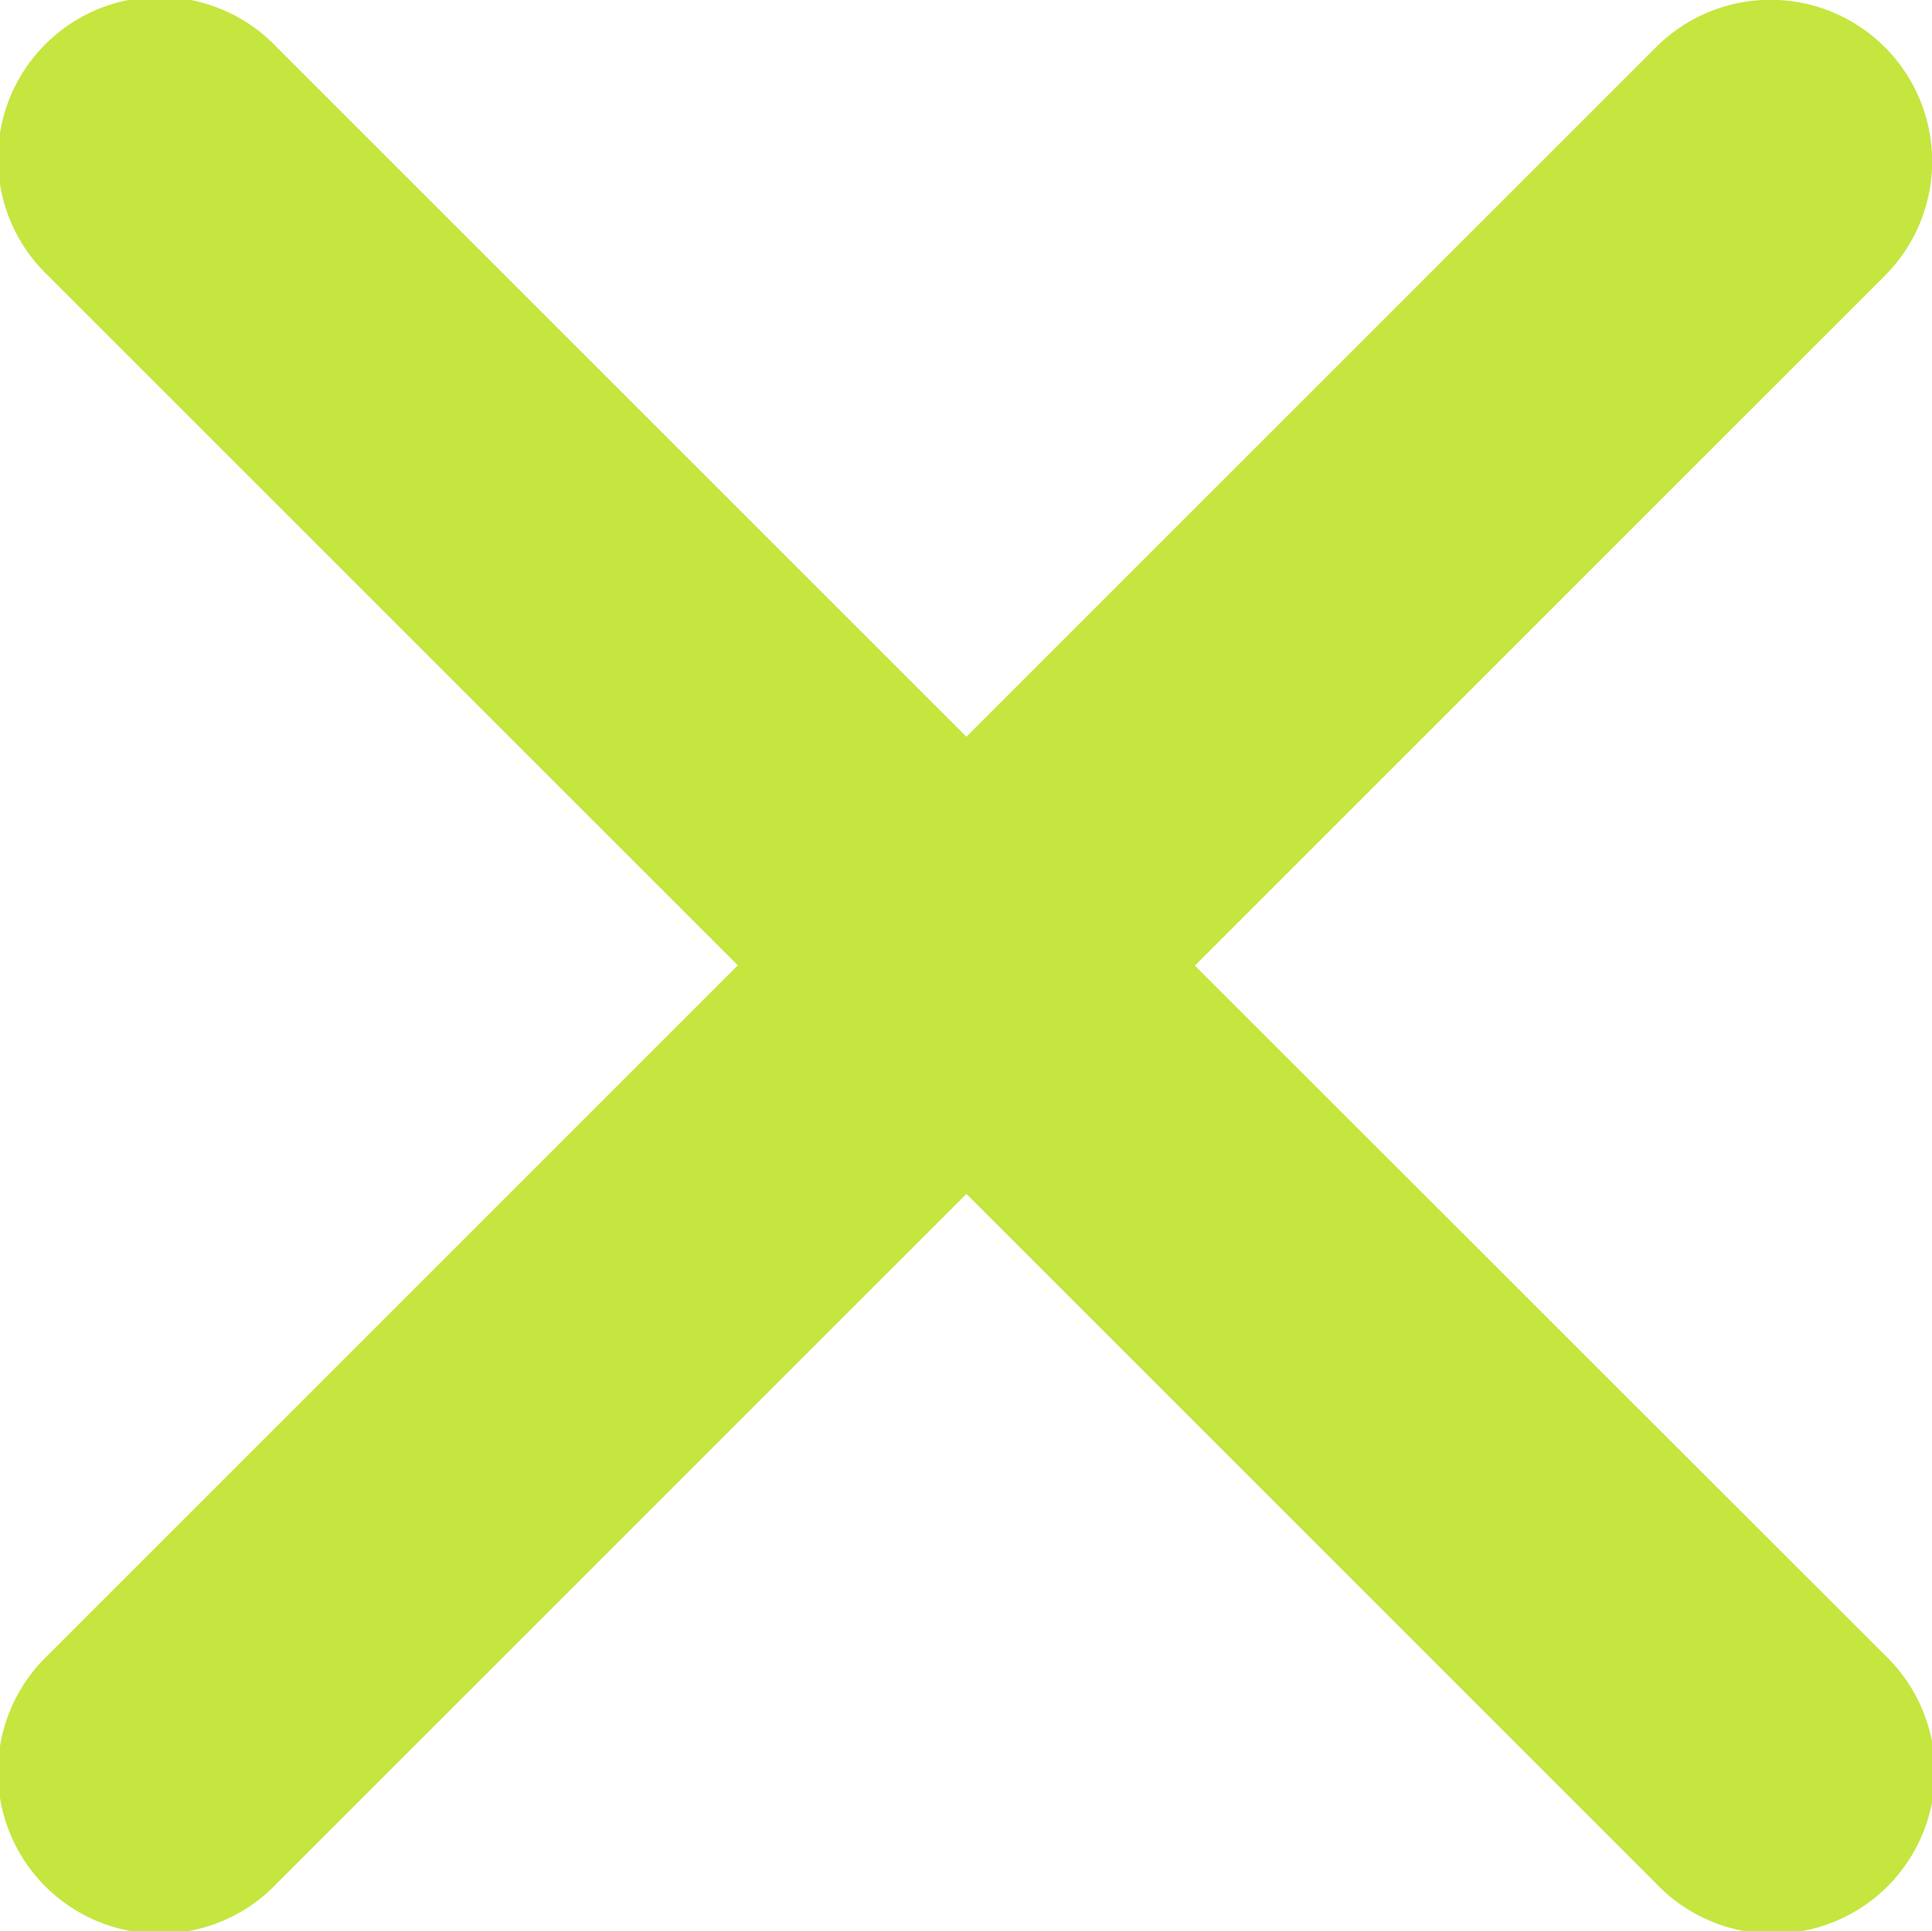 <svg xmlns="http://www.w3.org/2000/svg" width="14.004" height="14" viewBox="0 0 14.004 14"><defs><style>.a{fill:#c4e63f;}</style></defs><path class="a" d="M19.946,18.289l5-5A1.172,1.172,0,0,0,23.29,11.63l-5,5-5-5a1.172,1.172,0,1,0-1.657,1.657l5,5-5,5a1.172,1.172,0,1,0,1.657,1.657l5-5,5,5a1.172,1.172,0,1,0,1.657-1.657Z" transform="translate(-11.285 -11.289)"/></svg>